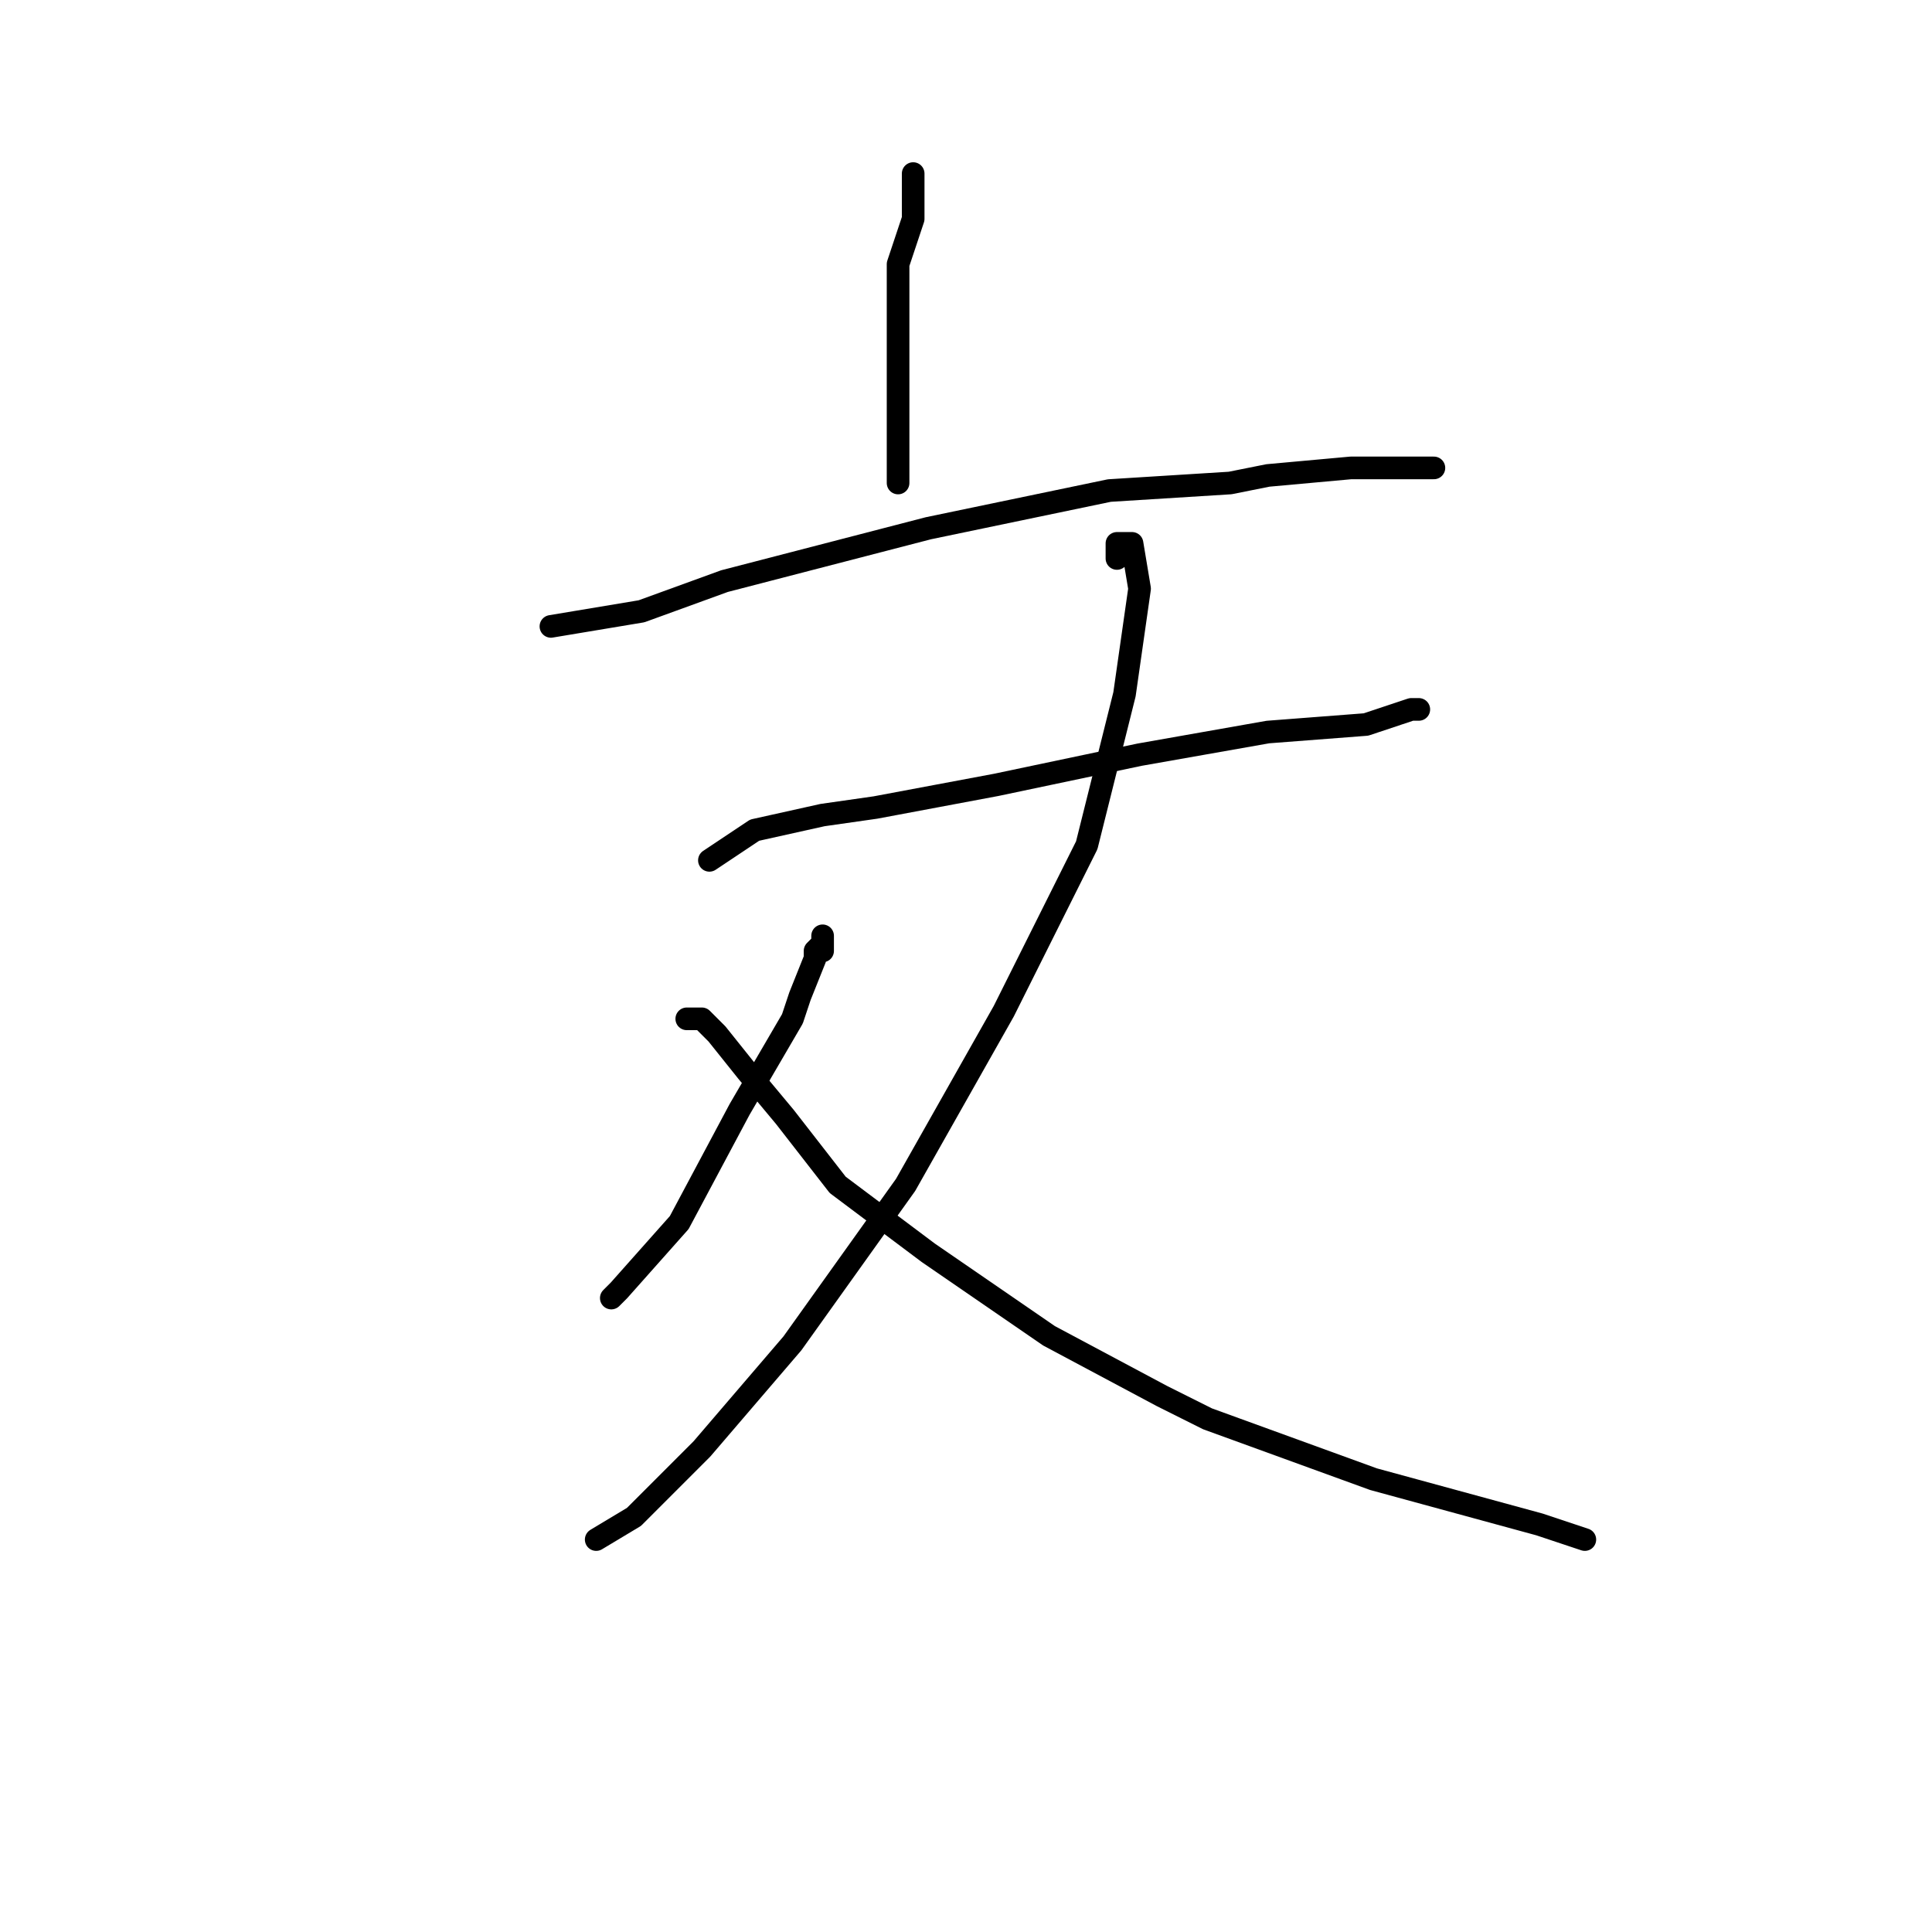 <?xml version="1.0" standalone="no"?>
    <svg width="256" height="256" xmlns="http://www.w3.org/2000/svg" version="1.1">
    <polyline stroke="black" stroke-width="3" stroke-linecap="round" fill="transparent" stroke-linejoin="round" points="121 23 121 26 121 29 119 35 119 45 119 48 119 57 119 64 119 64 " />
        <polyline stroke="black" stroke-width="3" stroke-linecap="round" fill="transparent" stroke-linejoin="round" points="73 83 79 82 85 81 96 77 123 70 147 65 163 64 168 63 179 62 183 62 189 62 190 62 190 62 " />
        <polyline stroke="black" stroke-width="3" stroke-linecap="round" fill="transparent" stroke-linejoin="round" points="94 114 97 112 100 110 109 108 116 107 132 104 151 100 168 97 181 96 187 94 188 94 188 94 " />
        <polyline stroke="black" stroke-width="3" stroke-linecap="round" fill="transparent" stroke-linejoin="round" points="148 74 148 73 148 72 149 72 150 72 151 78 149 92 144 112 133 134 120 157 105 178 93 192 84 201 79 204 79 204 " />
        <polyline stroke="black" stroke-width="3" stroke-linecap="round" fill="transparent" stroke-linejoin="round" points="109 126 109 125 109 124 109 125 108 126 108 127 106 132 105 135 98 147 90 162 82 171 81 172 81 172 " />
        <polyline stroke="black" stroke-width="3" stroke-linecap="round" fill="transparent" stroke-linejoin="round" points="91 135 92 135 93 135 95 137 99 142 104 148 111 157 123 166 139 177 154 185 160 188 182 196 204 202 210 204 210 204 " />
        </svg>
